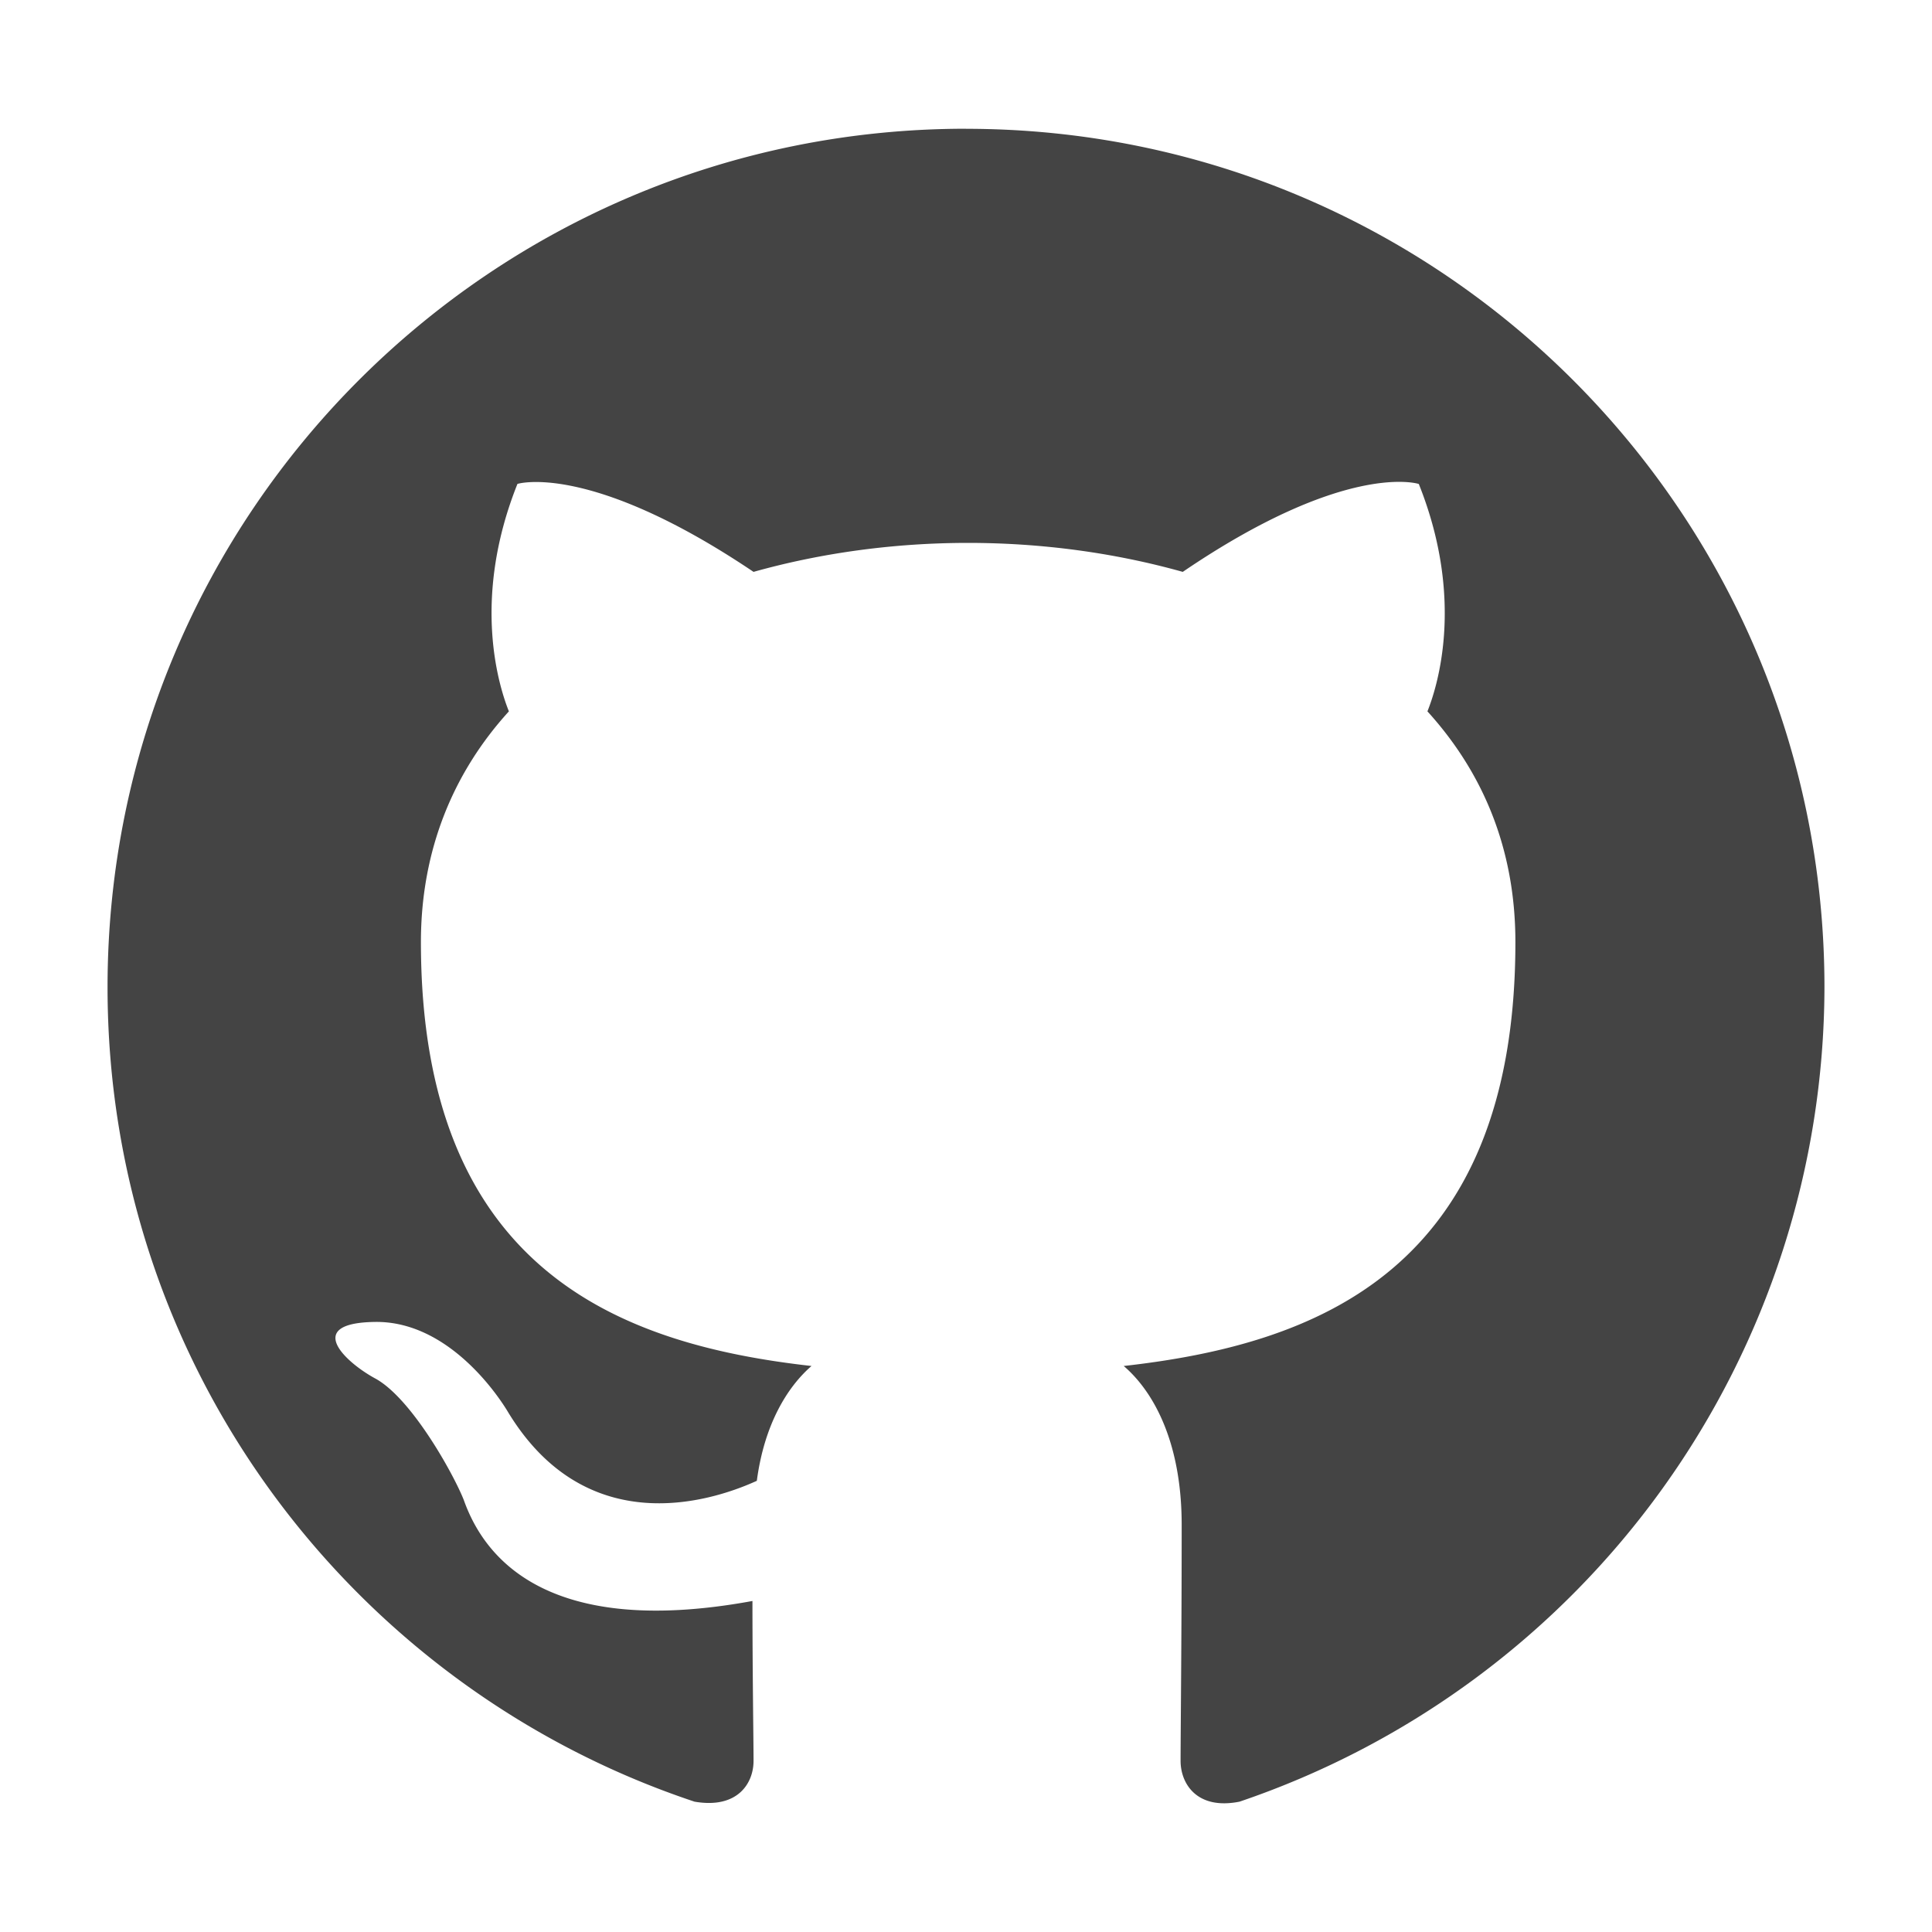 <svg viewBox="0 0 30 30" xmlns="http://www.w3.org/2000/svg">
  <g stroke="#444" fill="#444">
    <path stroke="none" d="M15 1.999c-7.365 0-13.33 5.965-13.33 13.33 0 5.898 3.815 10.88 9.114 12.647.668.116.917-.284.917-.633 0-.317-.017-1.368-.017-2.483-3.349.615-4.215-.817-4.482-1.567-.15-.384-.8-1.566-1.366-1.883-.467-.25-1.133-.867-.016-.883 1.049-.017 1.8.967 2.049 1.367 1.2 2.017 3.116 1.449 3.883 1.1.115-.867.466-1.45.849-1.783-2.966-.333-6.065-1.483-6.065-6.582 0-1.449.517-2.65 1.366-3.583-.133-.333-.6-1.698.133-3.532 0 0 1.117-.35 3.666 1.366 1.066-.299 2.2-.45 3.332-.45 1.133 0 2.266.151 3.333.45 2.548-1.733 3.665-1.365 3.665-1.365.734 1.833.267 3.2.134 3.531.849.934 1.366 2.117 1.366 3.583 0 5.116-3.115 6.249-6.082 6.582.484.416.9 1.216.9 2.466 0 1.782-.017 3.215-.017 3.666 0 .35.25.766.916.633A13.38 13.38 0 0028.33 15.33c0-7.365-5.965-13.33-13.33-13.33z"/>
  </g>
</svg>
